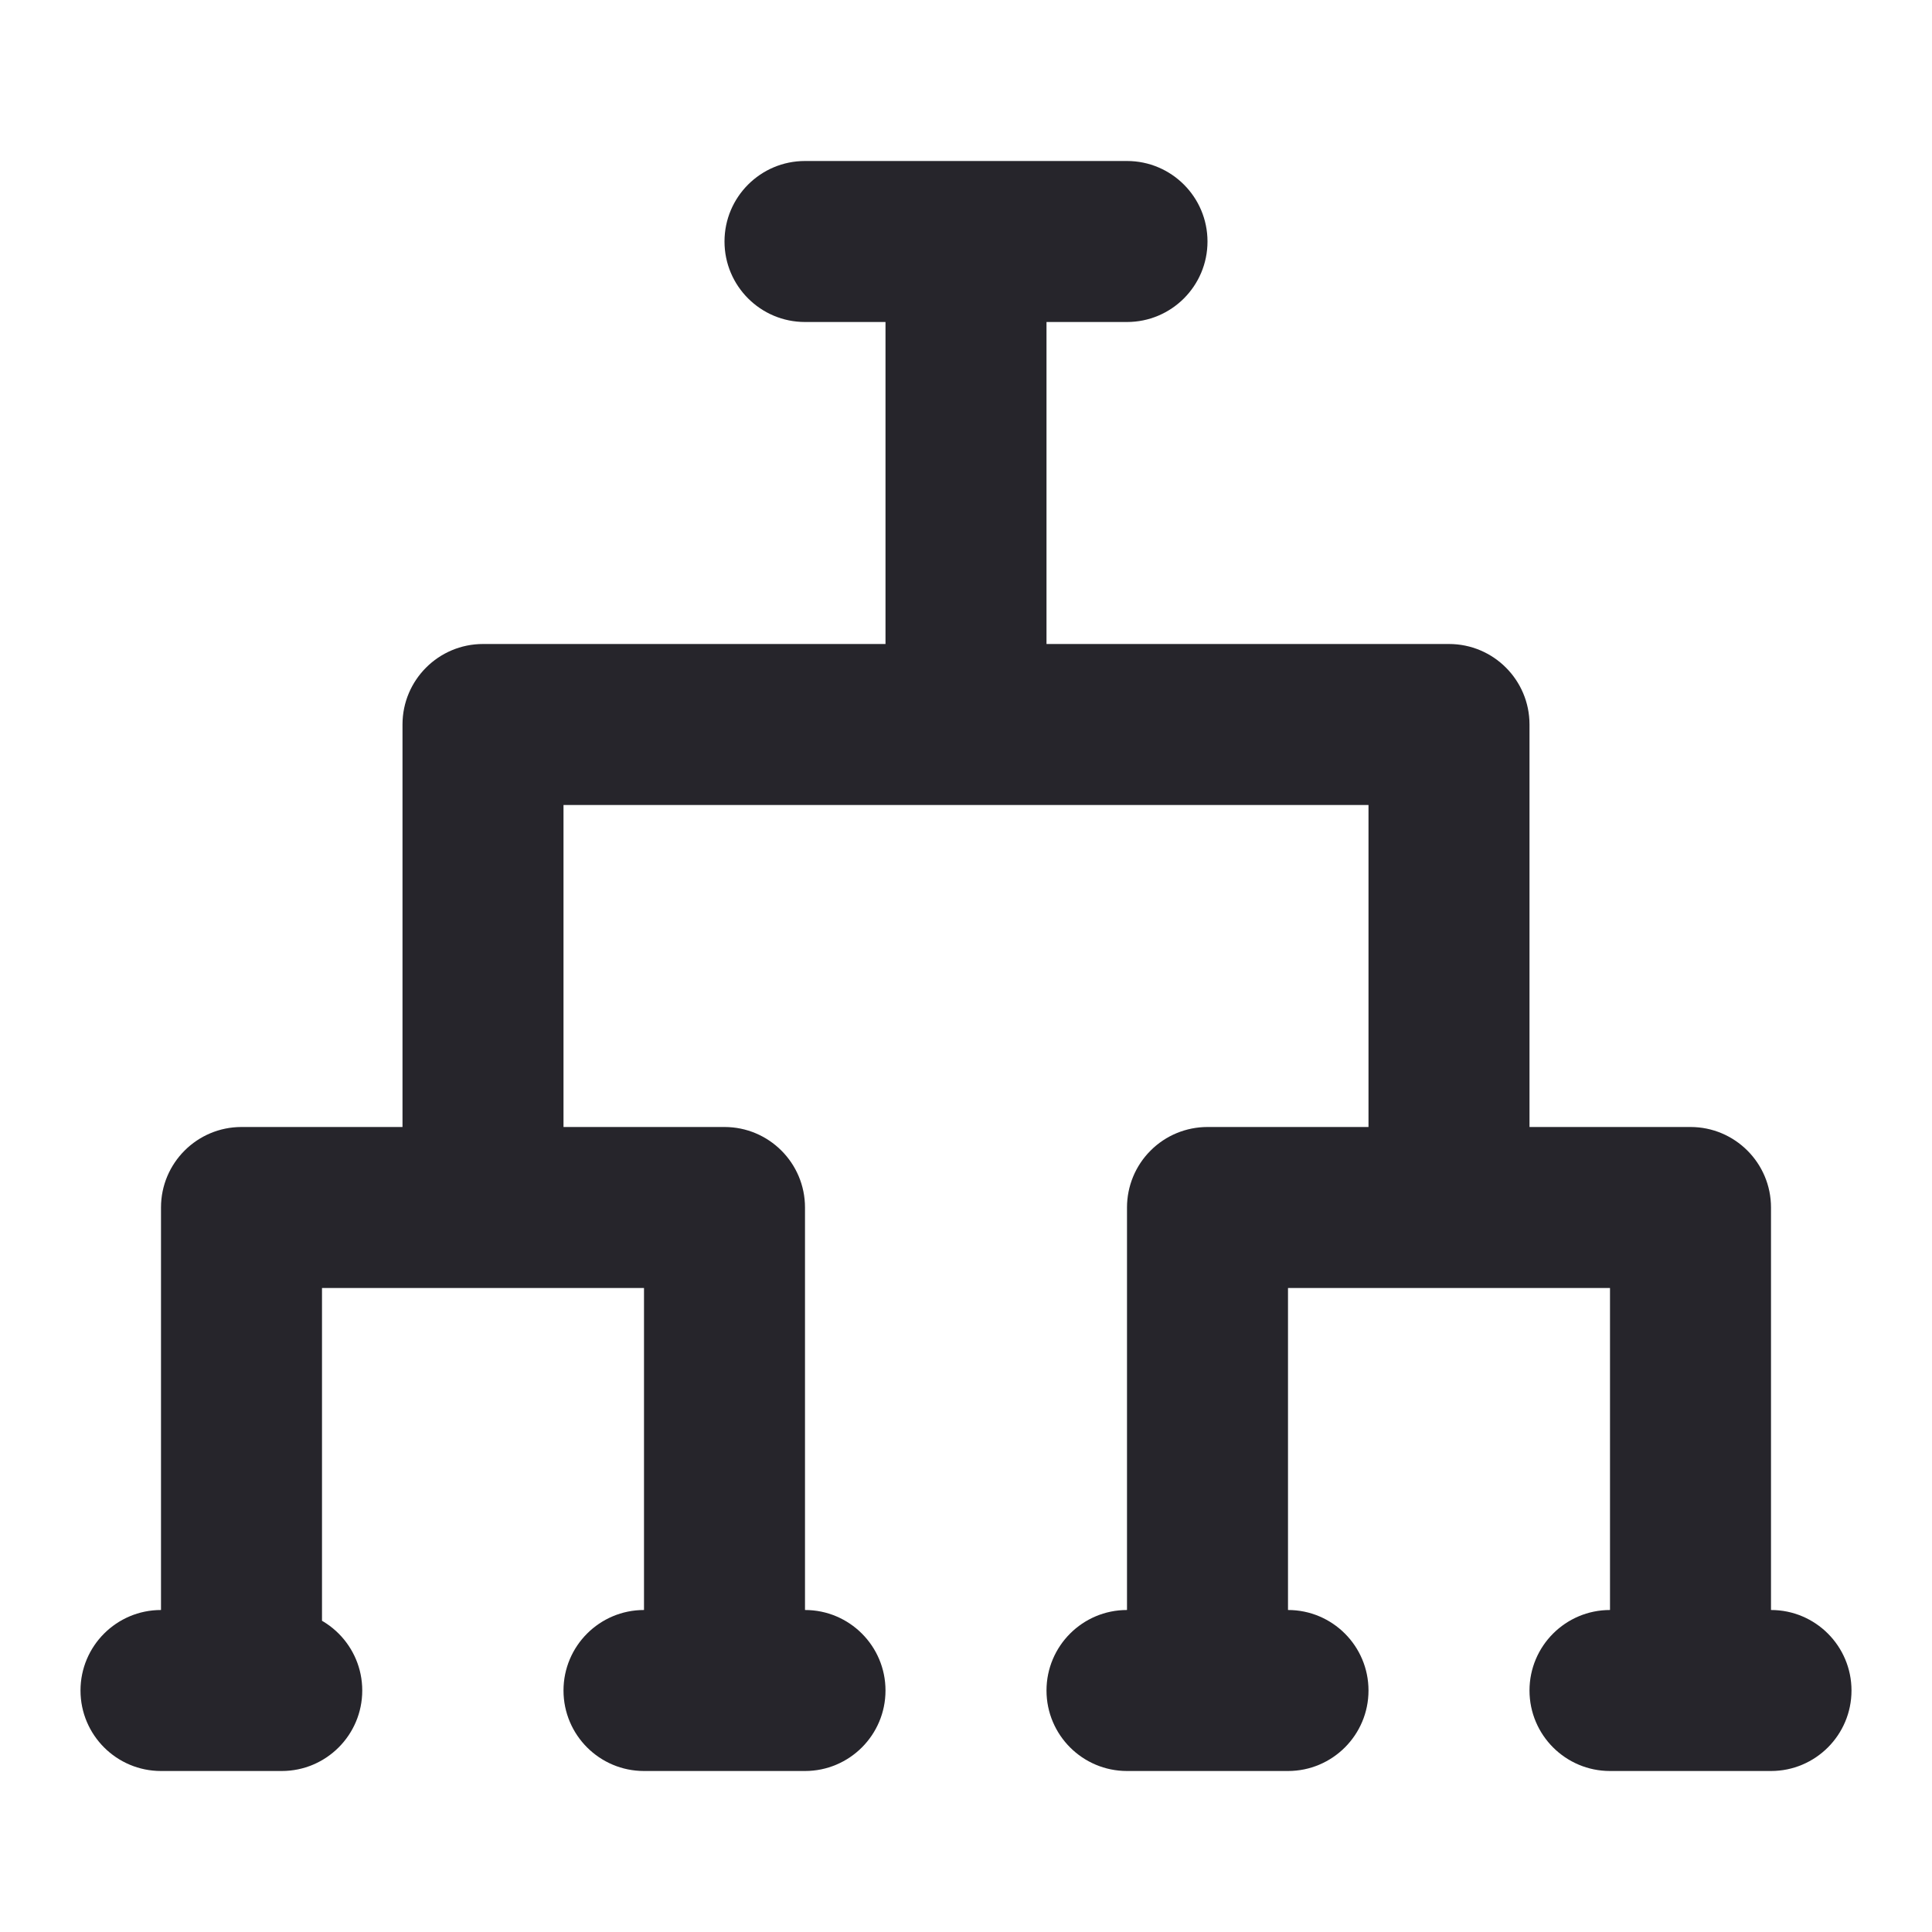 <svg width="24" height="24" viewBox="0 0 24 24" fill="none" xmlns="http://www.w3.org/2000/svg">
<path d="M18 15V16V15ZM18 9H19C19 8.448 18.552 8 18 8V9ZM6 9V8C5.448 8 5 8.448 5 9H6ZM12 3V2V3ZM10 2C9.448 2 9 2.448 9 3C9 3.552 9.448 4 10 4V2ZM14 4C14.552 4 15 3.552 15 3C15 2.448 14.552 2 14 2V4ZM3 15V14C2.448 14 2 14.448 2 15H3ZM9 15H10C10 14.448 9.552 14 9 14V15ZM15 15V14C14.735 14 14.48 14.105 14.293 14.293C14.105 14.48 14 14.735 14 15H15ZM21 15H22C22 14.448 21.552 14 21 14V15ZM22 22C22.552 22 23 21.552 23 21C23 20.448 22.552 20 22 20V22ZM20 20C19.448 20 19 20.448 19 21C19 21.552 19.448 22 20 22V20ZM16 22C16.552 22 17 21.552 17 21C17 20.448 16.552 20 16 20V22ZM14 20C13.448 20 13 20.448 13 21C13 21.552 13.448 22 14 22V20ZM10 22C10.552 22 11 21.552 11 21C11 20.448 10.552 20 10 20V22ZM8 20C7.448 20 7 20.448 7 21C7 21.552 7.448 22 8 22V20ZM2 20C1.448 20 1 20.448 1 21C1 21.552 1.448 22 2 22V20ZM3.5 22C4.052 22 4.5 21.552 4.5 21C4.5 20.448 4.052 20 3.5 20V22ZM19 15V9H17V15H19ZM5 9V15H7V9H5ZM18 8H12V10H18V8ZM12 8H6V10H12V8ZM13 9V3H11V9H13ZM12 2H10V4H12V2ZM12 4H14V2H12V4ZM3 16H6V14H3V16ZM9 14H6V16H9V14ZM18 14H15V16H18V14ZM18 16H21V14H18V16ZM2 15V21H4V15H2ZM8 15V21H10V15H8ZM14 15V21H16V15H14ZM20 15V21H22V15H20ZM21 22H22V20H21V22ZM21 20H20V22H21V20ZM15 22H16V20H15V22ZM15 20H14V22H15V20ZM9 22H10V20H9V22ZM9 20H8V22H9V20ZM3 20H2V22H3V20ZM3 22H3.5V20H3V22Z" fill="#26252B"/>
</svg>
